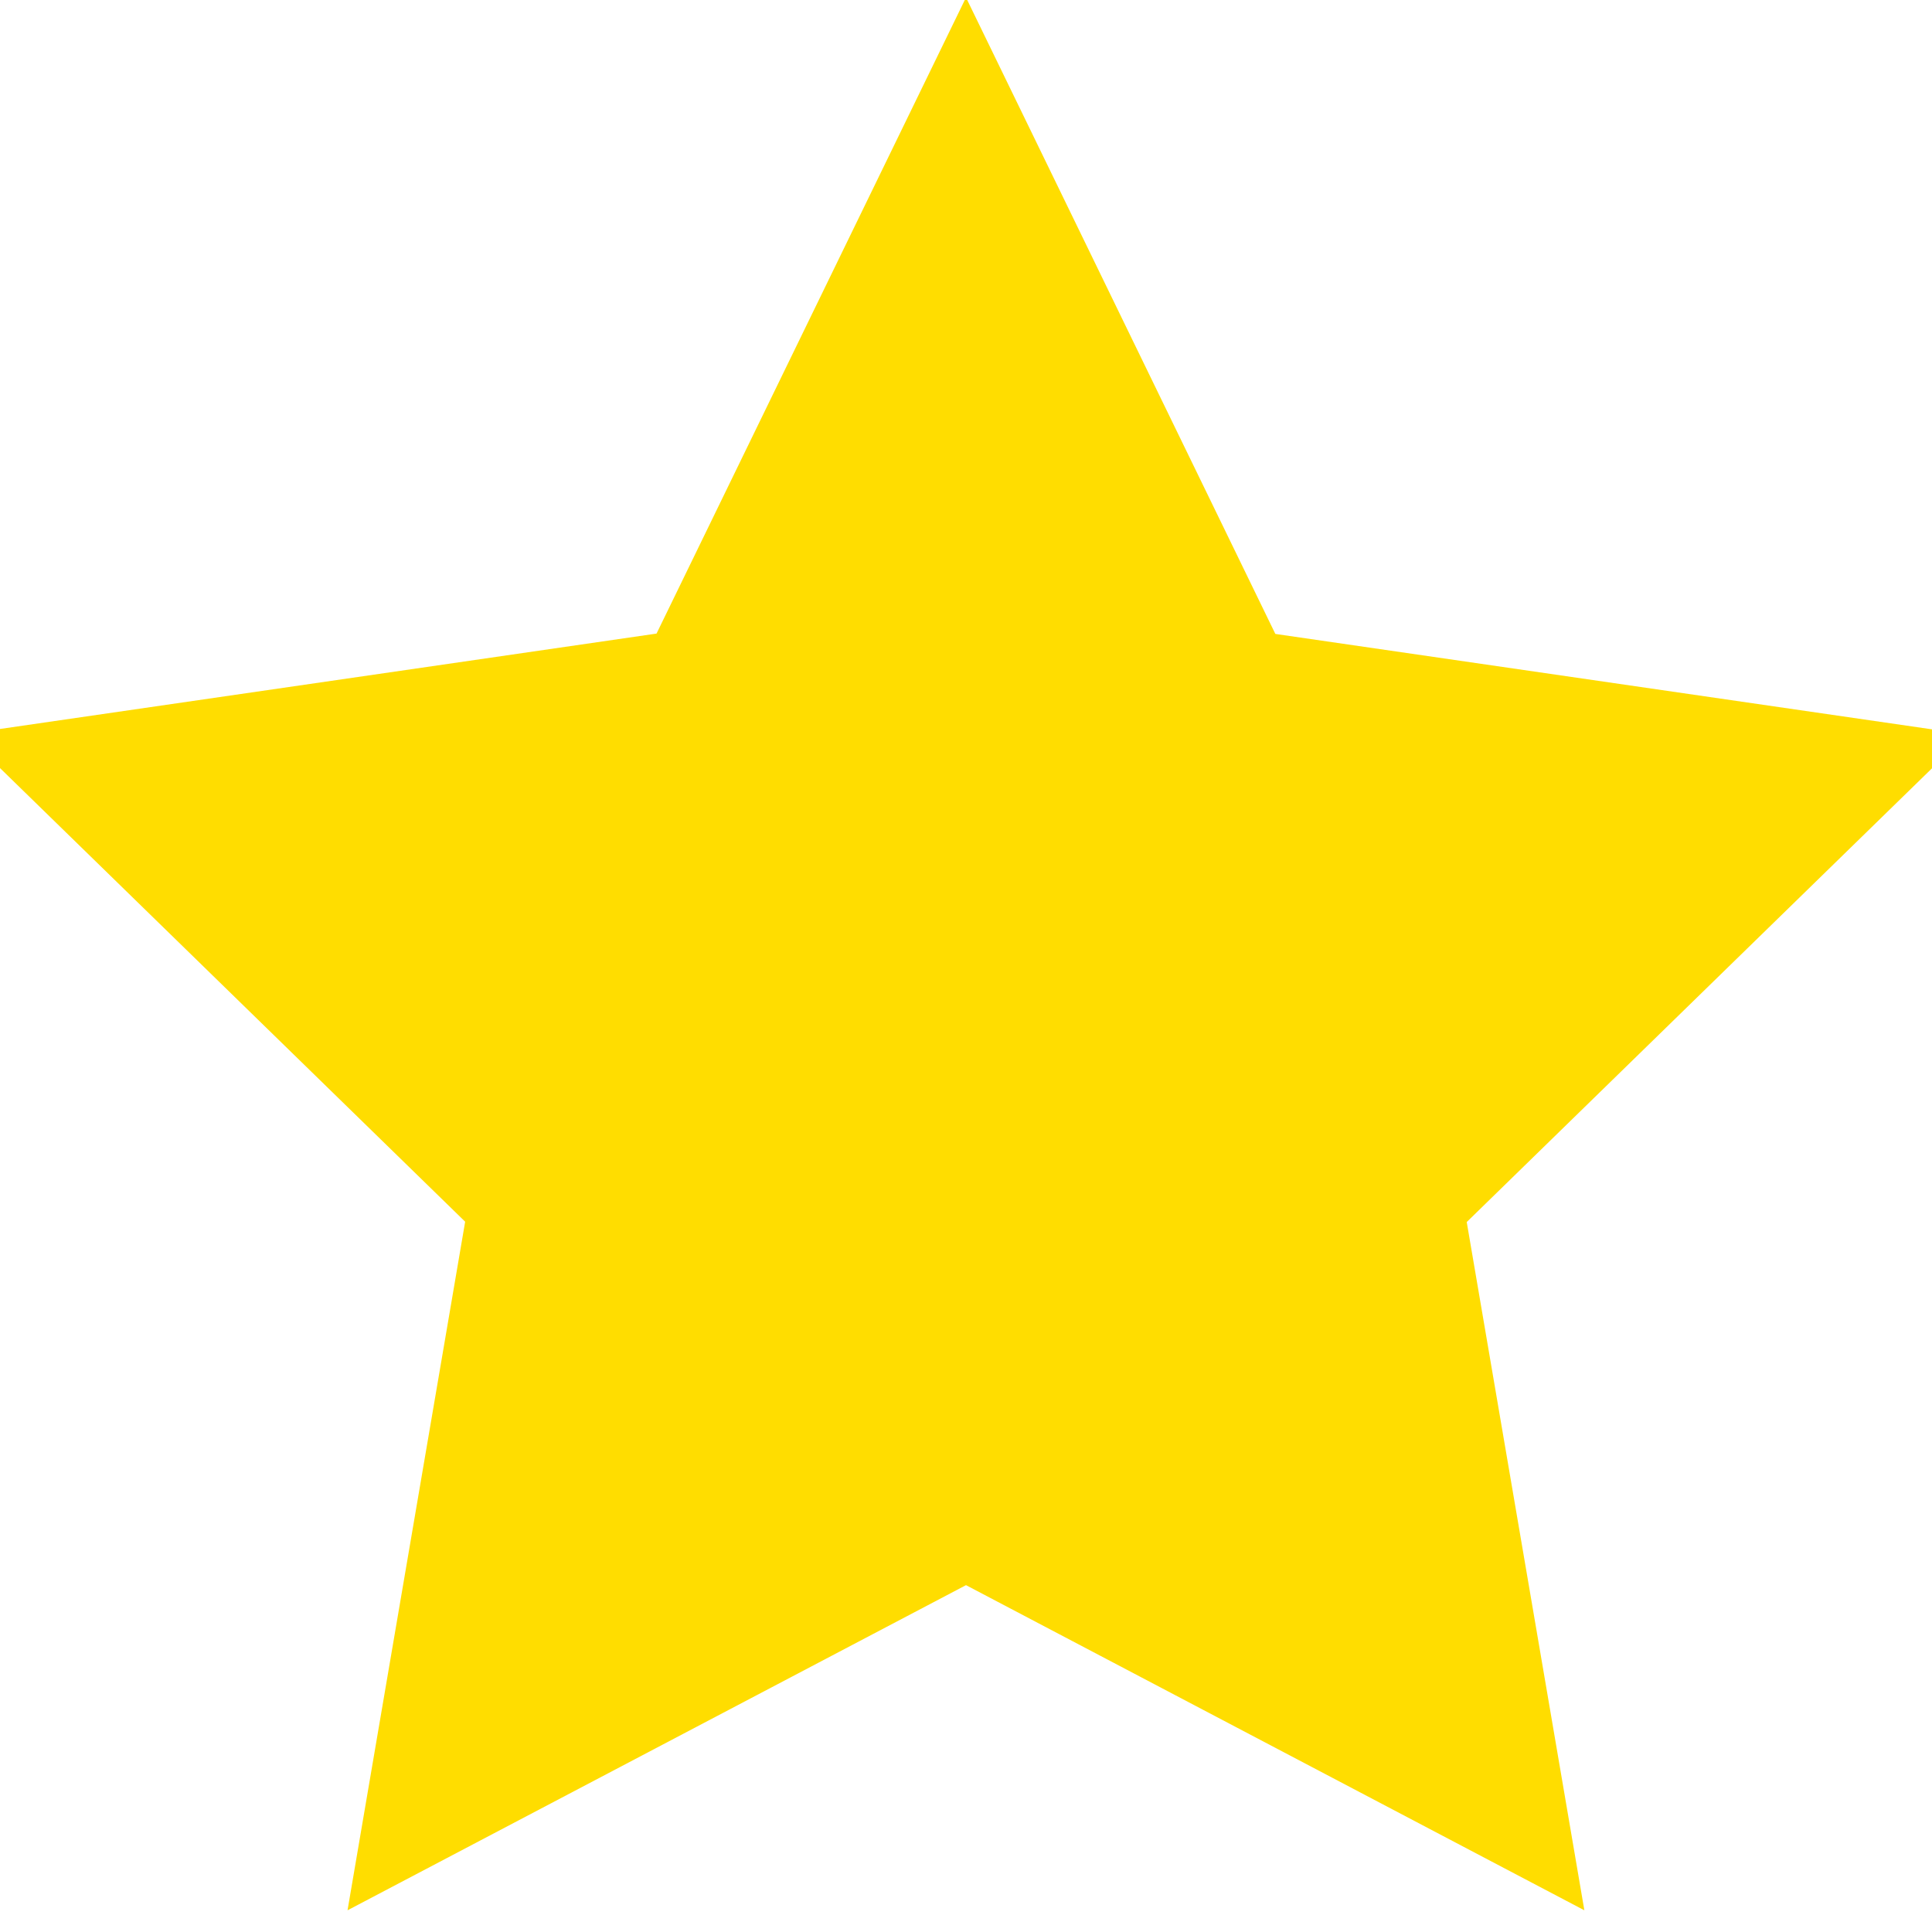 <svg xmlns="http://www.w3.org/2000/svg" xmlns:xlink="http://www.w3.org/1999/xlink" width="17" height="17" viewBox="0 0 17 17"><defs><style>.a{fill:#fd0;}.b{clip-path:url(#a);}</style><clipPath id="a"><rect class="a" width="17" height="17" transform="translate(0.307 0.413)"/></clipPath></defs><g class="b" transform="translate(-0.307 -0.413)"><g transform="translate(0 0.391)"><g transform="translate(0 0)"><path class="a" d="M14.248,17.275,8.807,14.414,3.365,17.275,4.4,11.216,0,6.925l6.084-.884L8.807.444l2.722,5.6,6.084.884-4.4,4.291Z" transform="translate(0 -0.444)"/></g></g></g></svg>